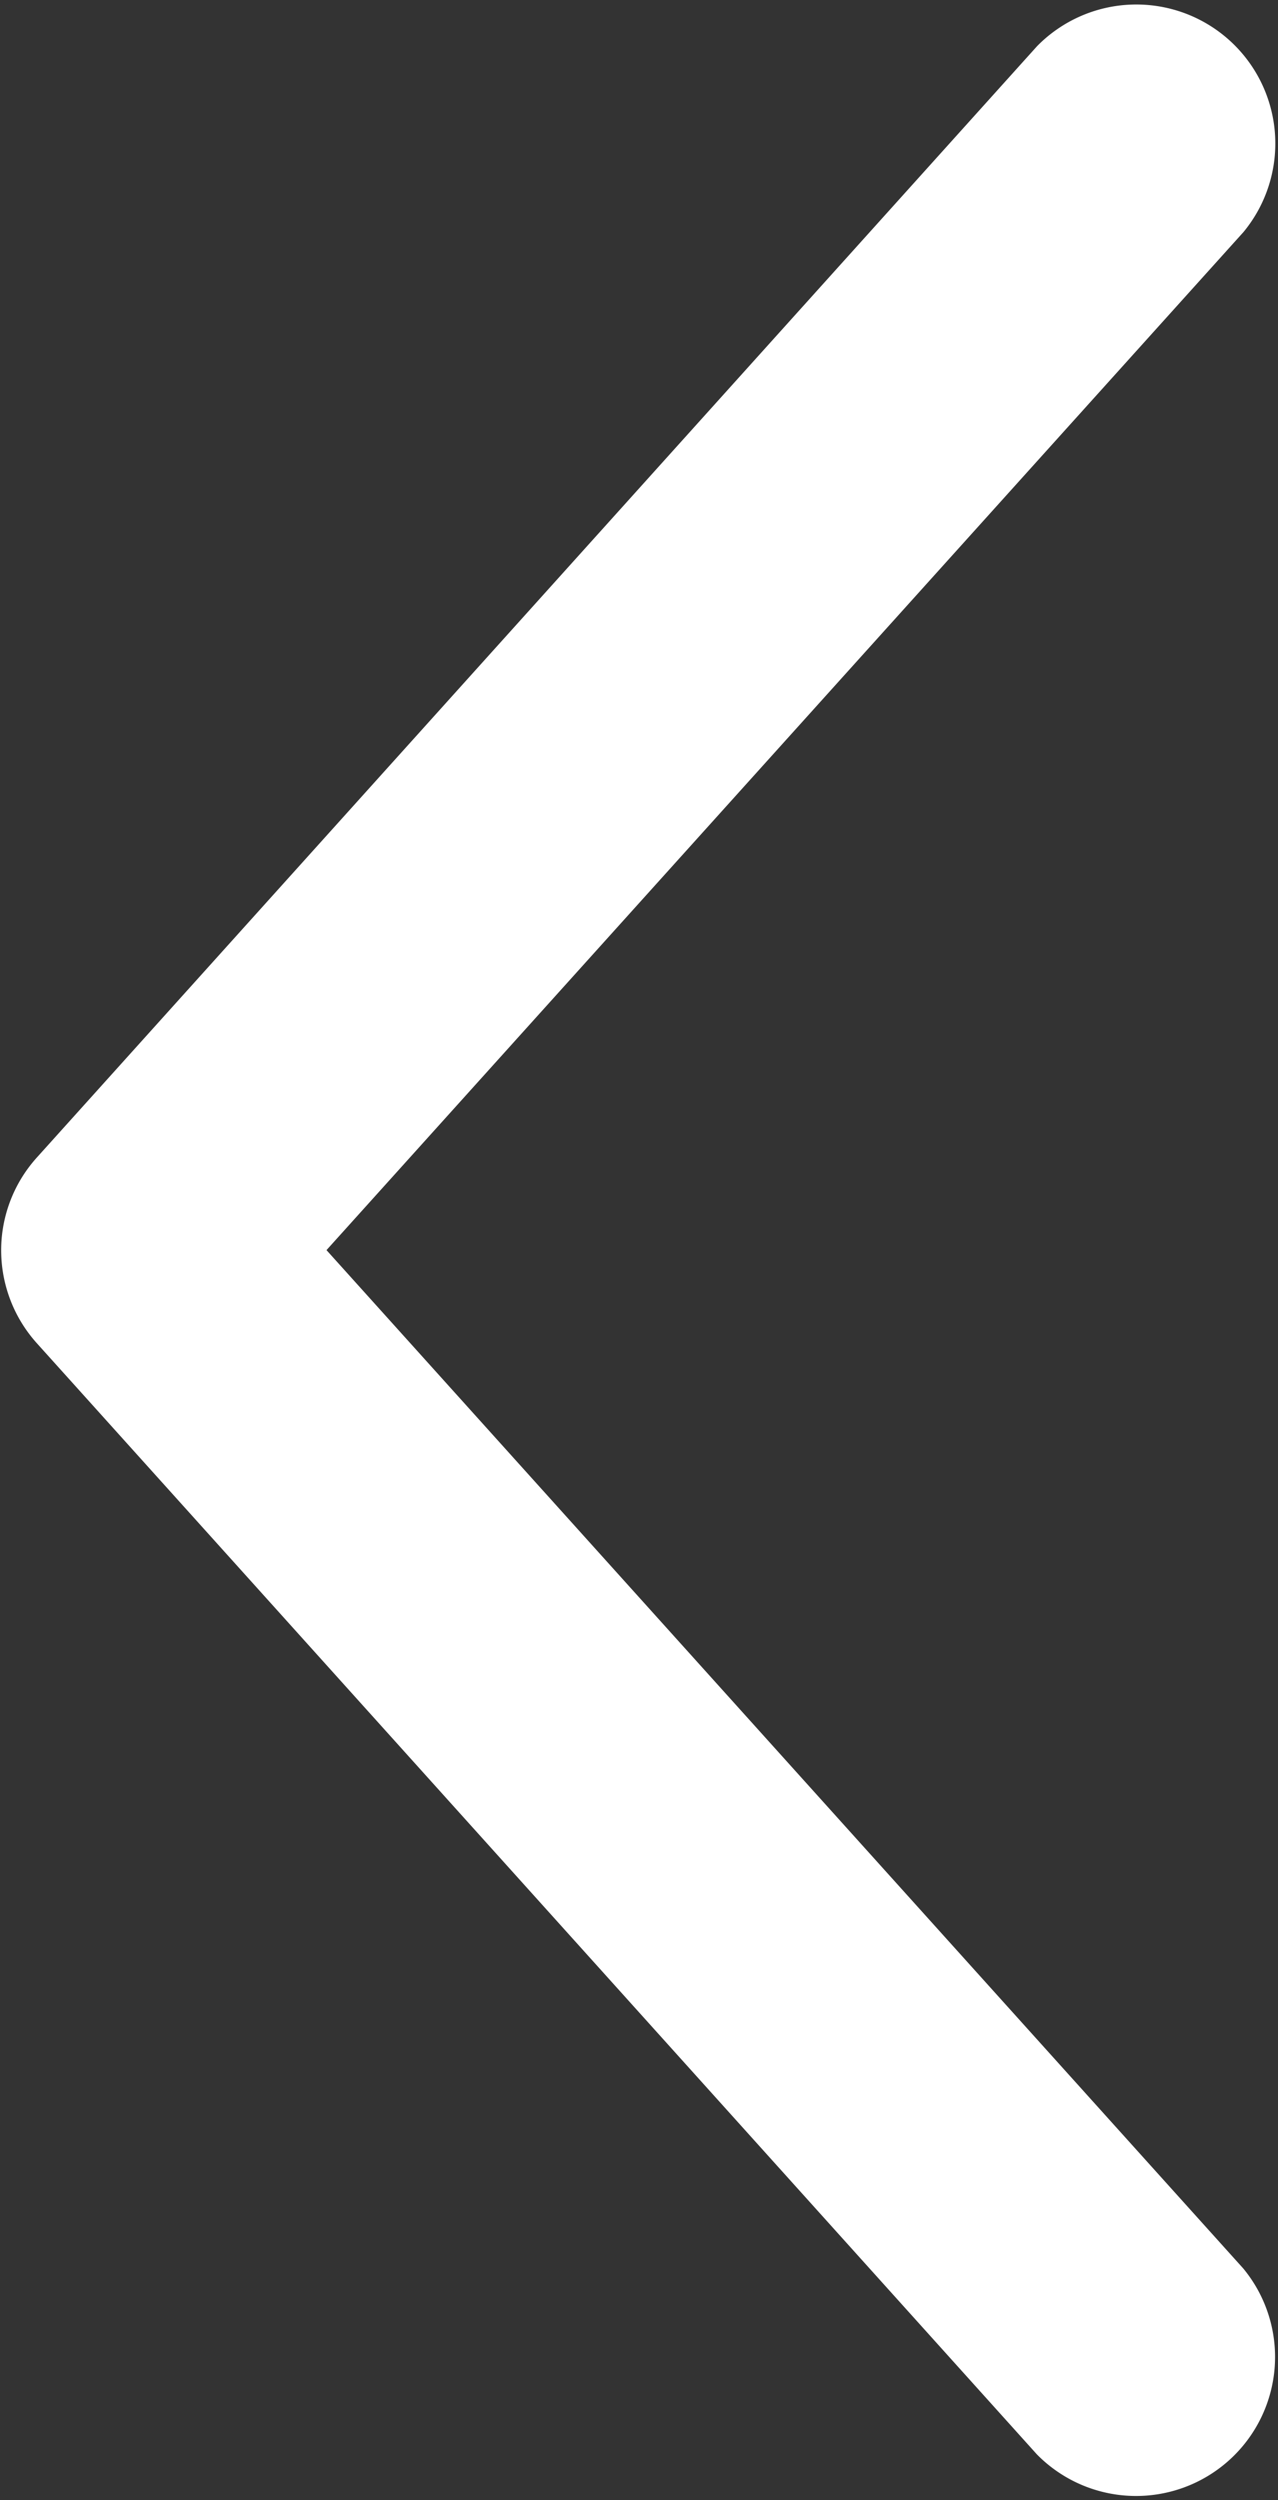<svg xmlns="http://www.w3.org/2000/svg" width="5.112" height="10" viewBox="0 0 5.112 10">
  <rect x="0" y="0" width="5.112" height="10" fill="#333333" stroke="none"/>
  <g id="Group_1476" data-name="Group 1476" transform="translate(0)">
    <path id="Path_42" data-name="Path 42" d="M27,962.325a.555.555,0,0,1,.142-.333l4-4.444a.556.556,0,0,1,.826.743L28.3,962.363l3.667,4.073a.556.556,0,0,1-.826.743l-4-4.444A.556.556,0,0,1,27,962.325Z" transform="translate(-26.994 -957.363)" fill="#fff"/>
  </g>
</svg>
